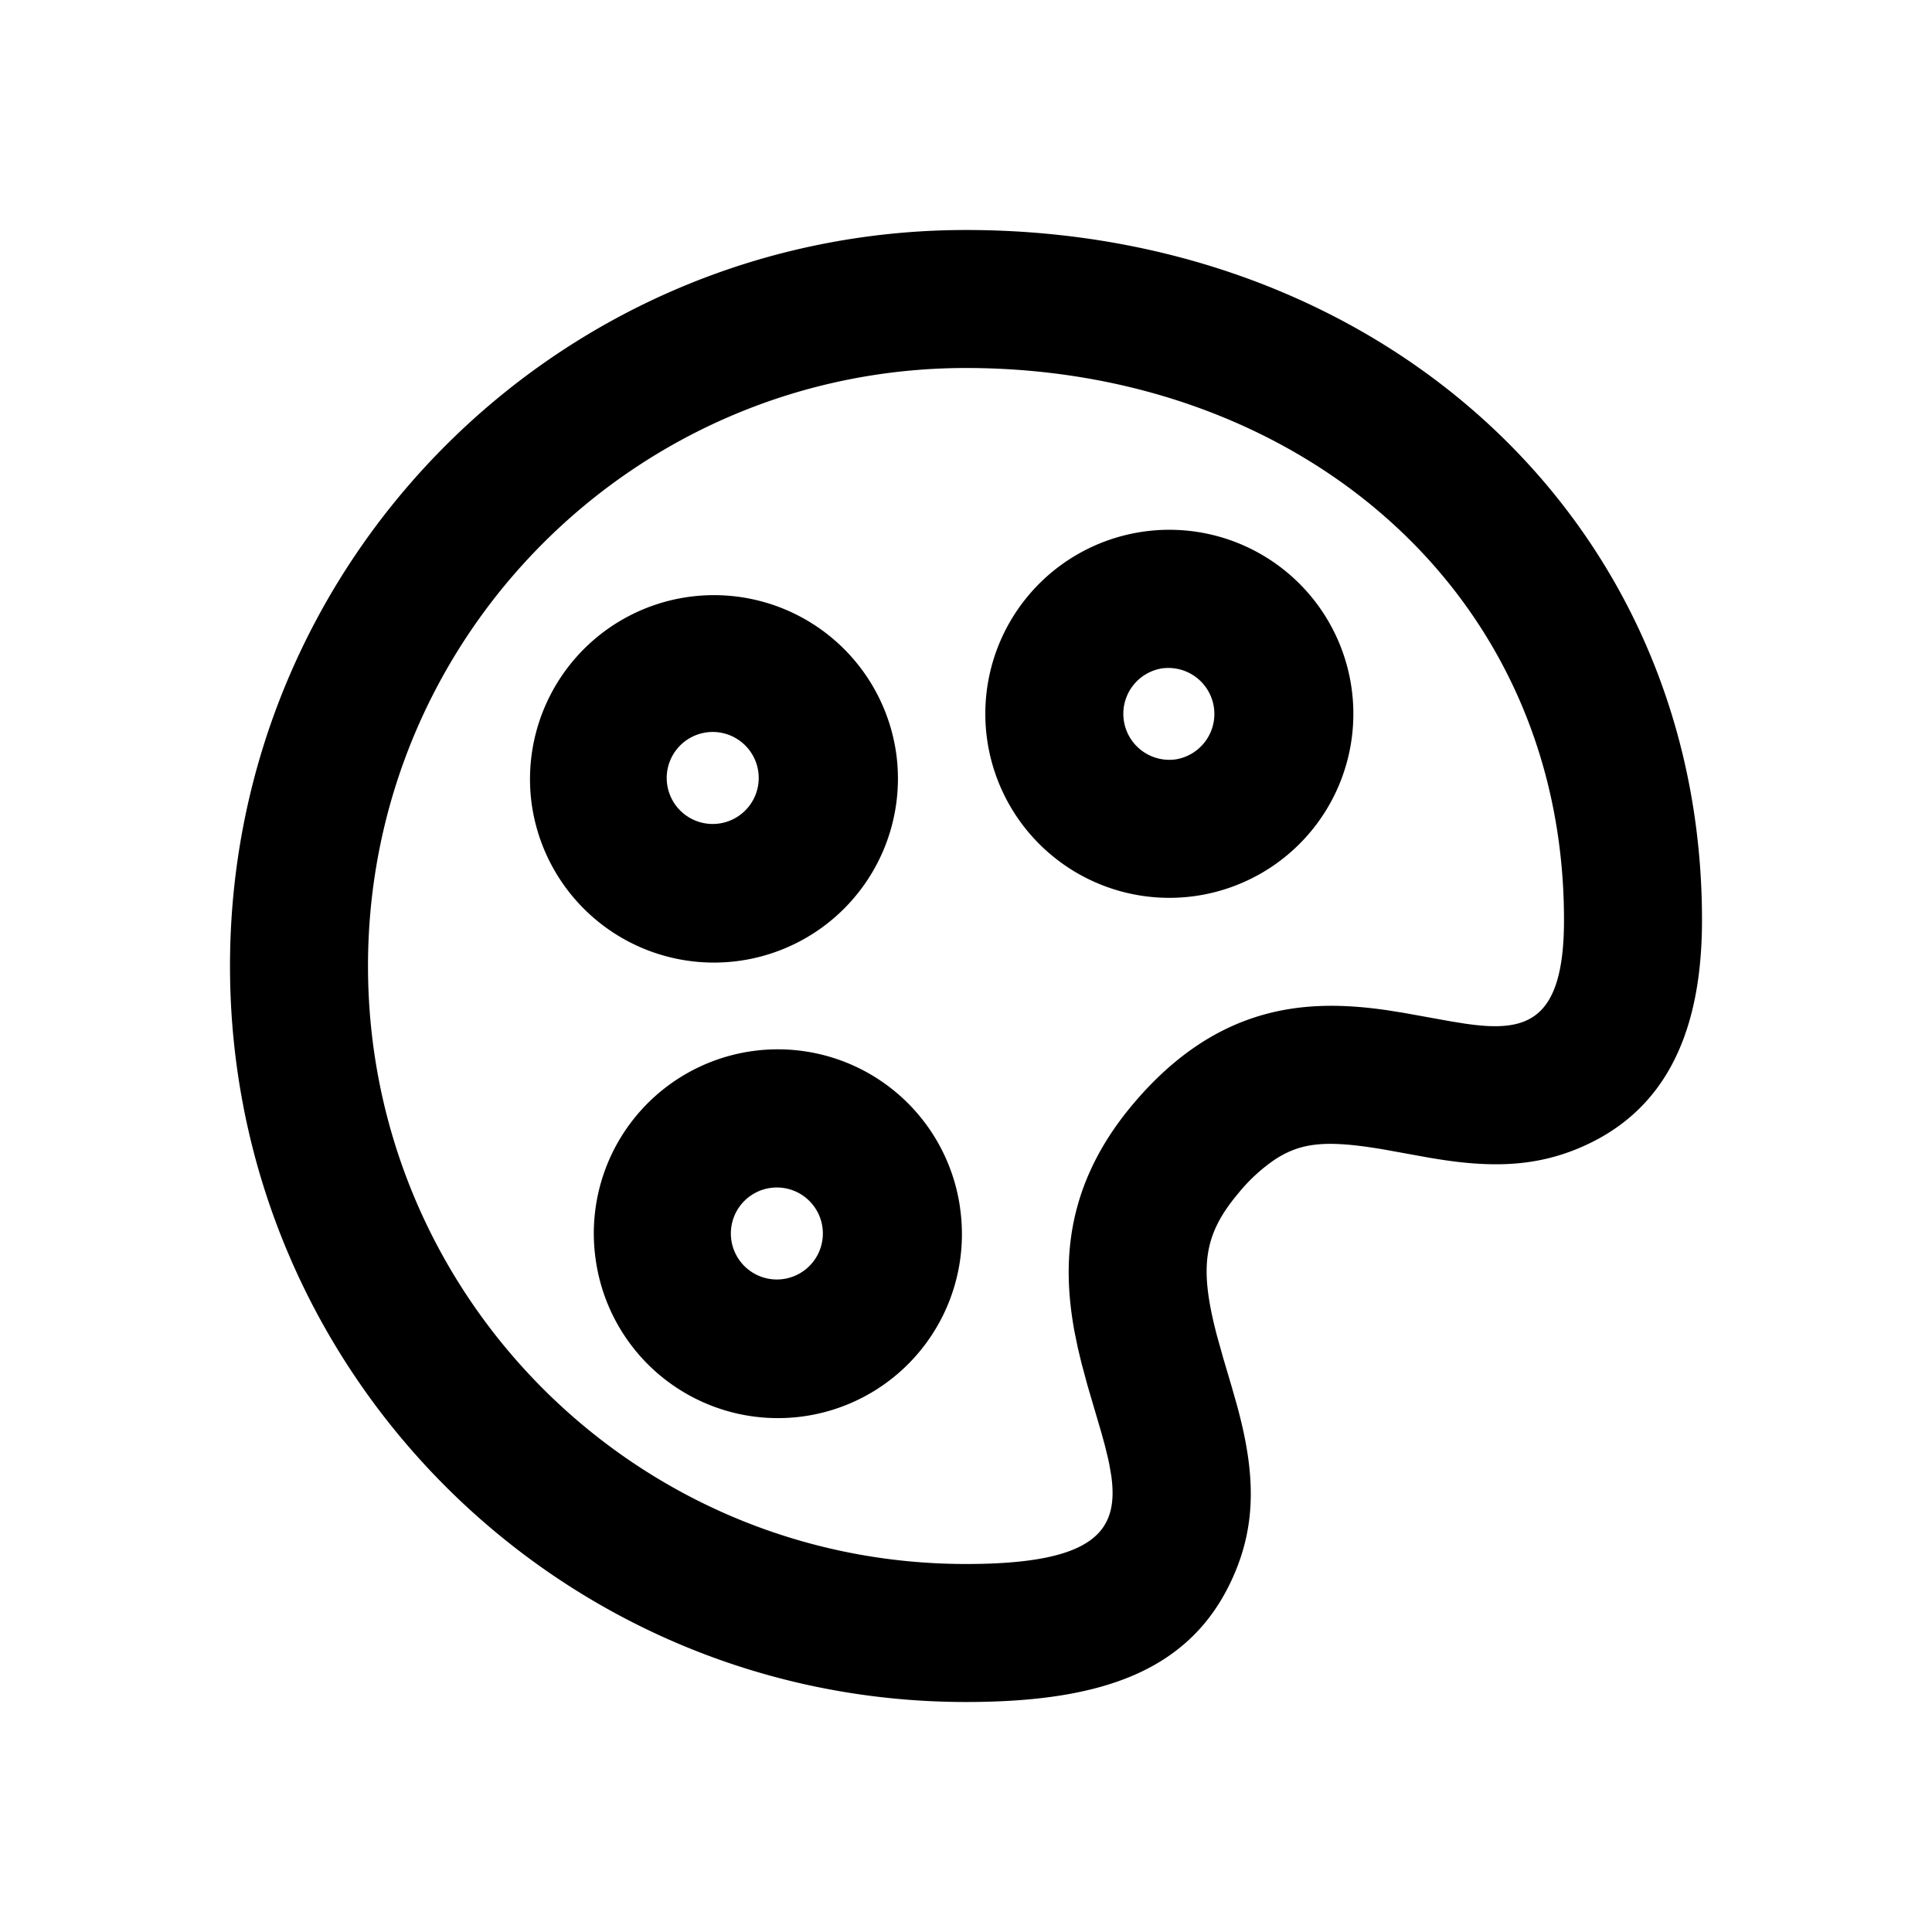 <?xml version="1.0" standalone="no"?><!DOCTYPE svg PUBLIC "-//W3C//DTD SVG 1.1//EN" "http://www.w3.org/Graphics/SVG/1.1/DTD/svg11.dtd"><svg t="1723972612363" class="icon" viewBox="0 0 1024 1024" version="1.1" xmlns="http://www.w3.org/2000/svg" p-id="8825" xmlns:xlink="http://www.w3.org/1999/xlink" width="200" height="200"><path d="M512 121.905c218.941 0 390.095 152.966 390.095 365.714 0 58.368-18.432 102.181-67.048 121.661-18.92 7.558-37.352 8.972-57.978 7.022-6.315-0.61-12.629-1.512-20.017-2.779l-22.894-4.145c-30.818-5.291-44.422-4.023-58.612 5.315a90.892 90.892 0 0 0-19.066 17.603c-18.603 22.065-21.016 39.253-11.459 75.678l3.218 11.508 4.706 15.921 2.828 9.947c1.609 6.022 2.926 11.459 3.998 16.872 4.876 24.625 4.706 46.738-4.584 69.73C633.588 885.224 585.143 902.095 512 902.095c-215.454 0-390.095-174.641-390.095-390.095S296.546 121.905 512 121.905z m0 73.143C336.945 195.048 195.048 336.945 195.048 512s141.897 316.952 316.952 316.952c68.754 0 81.115-17.774 76.971-46.958l-1.048-5.998a141.751 141.751 0 0 0-0.658-3.096l-1.56-6.412-1.829-6.705-7.485-25.478-3.17-11.776-1.95-8.119-1.707-8.314c-6.778-36.474-5.096-78.165 31.013-120.954 45.812-54.321 94.306-55.54 134.754-49.688l8.85 1.414 24.722 4.462 7.558 1.219c31.793 4.632 52.492 0 52.492-54.93 0-175.055-141.897-292.571-316.952-292.571z m-3.17 445.074a97.524 97.524 0 1 1-193.146 27.16 97.524 97.524 0 0 1 193.17-27.16z m-99.962-10.557a24.381 24.381 0 1 0 6.802 48.274 24.381 24.381 0 0 0-6.802-48.274z m66.048-230.888a97.524 97.524 0 1 1-193.146 27.16 97.524 97.524 0 0 1 193.146-27.136z m241.445-33.89a97.524 97.524 0 1 1-193.17 27.112 97.524 97.524 0 0 1 193.17-27.136z m-341.406 23.333a24.381 24.381 0 1 0 6.778 48.274 24.381 24.381 0 0 0-6.778-48.274z m241.42-33.938a24.381 24.381 0 1 0 6.802 48.299 24.381 24.381 0 0 0-6.802-48.274z" p-id="8826"></path></svg>
